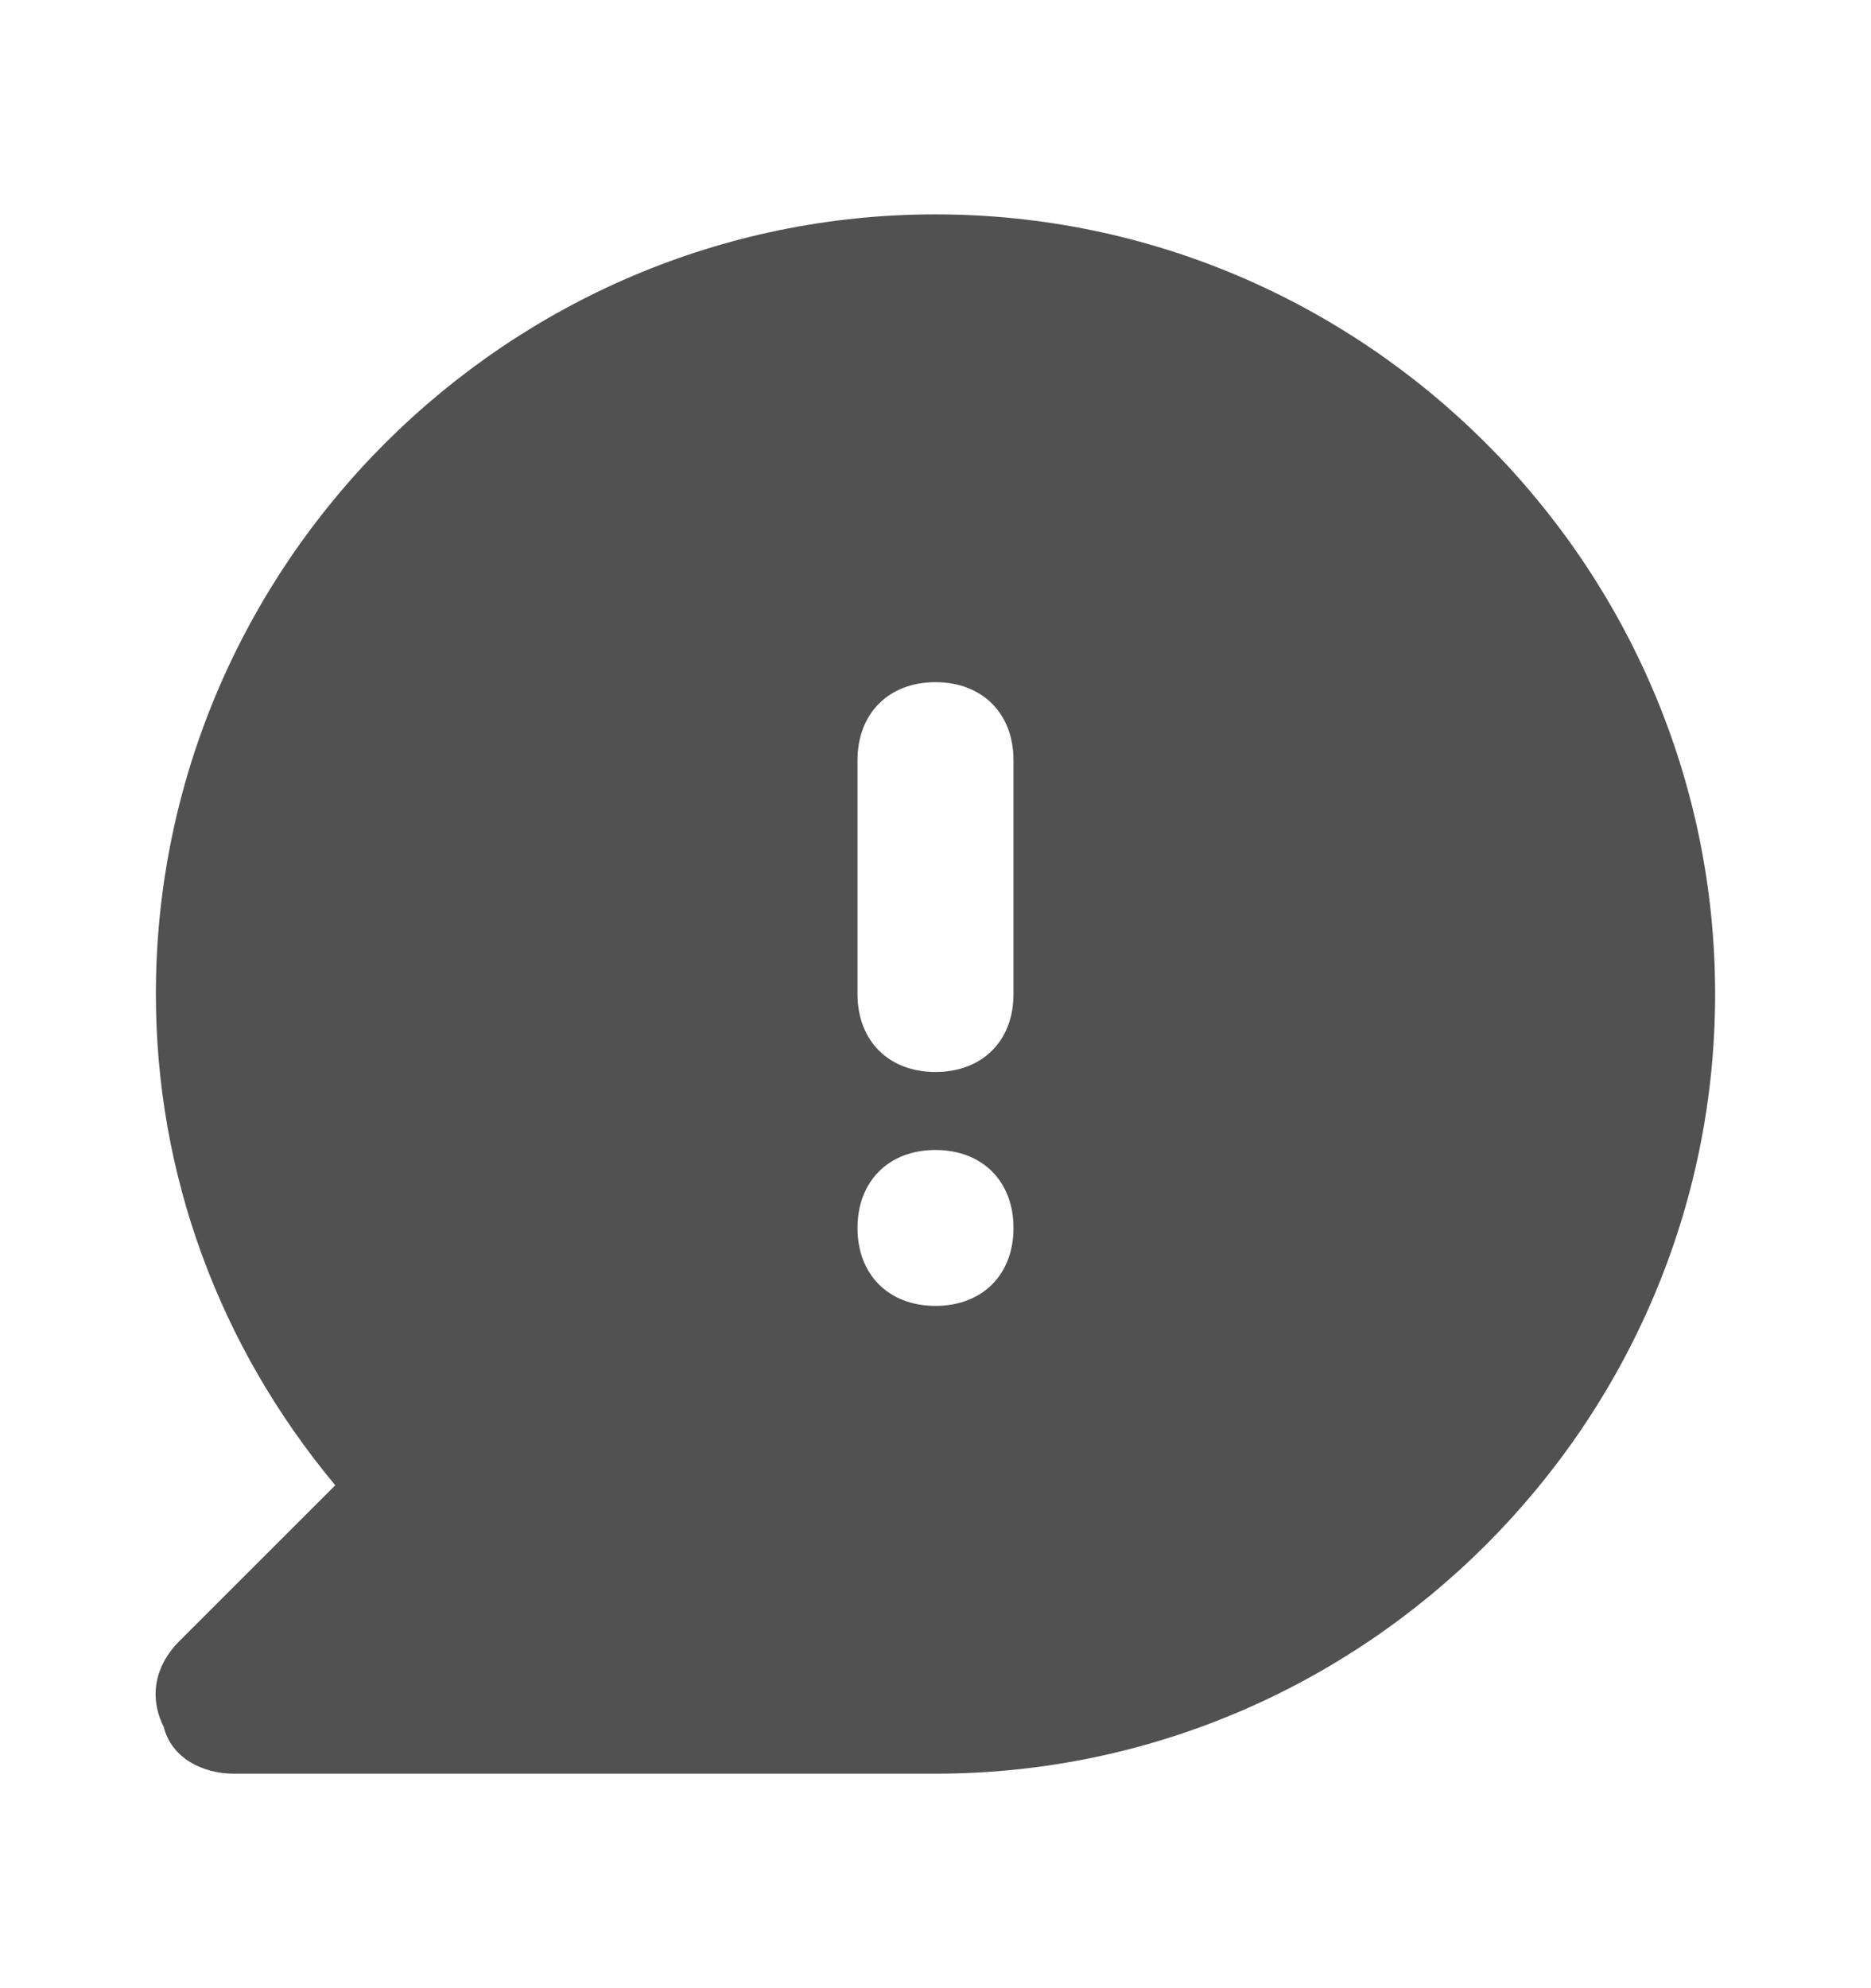 <svg width="16" height="17" viewBox="0 0 16 17" fill="none" xmlns="http://www.w3.org/2000/svg">
<g id="tooltip">
<path id="Vector" d="M8 1.833C4.333 1.833 1.333 4.833 1.333 8.5C1.333 10.033 1.867 11.5 2.867 12.7L1.533 14.033C1.333 14.233 1.267 14.5 1.4 14.766C1.467 15.033 1.733 15.166 2 15.166H8C11.667 15.166 14.667 12.166 14.667 8.5C14.667 4.833 11.667 1.833 8 1.833ZM8 11.166C7.6 11.166 7.333 10.9 7.333 10.5C7.333 10.1 7.6 9.833 8 9.833C8.4 9.833 8.667 10.1 8.667 10.5C8.667 10.9 8.4 11.166 8 11.166ZM8.667 8.5C8.667 8.9 8.4 9.166 8 9.166C7.6 9.166 7.333 8.9 7.333 8.5V6.5C7.333 6.1 7.6 5.833 8 5.833C8.4 5.833 8.667 6.1 8.667 6.5V8.5Z" fill="#515151"/>
</g>
</svg>
